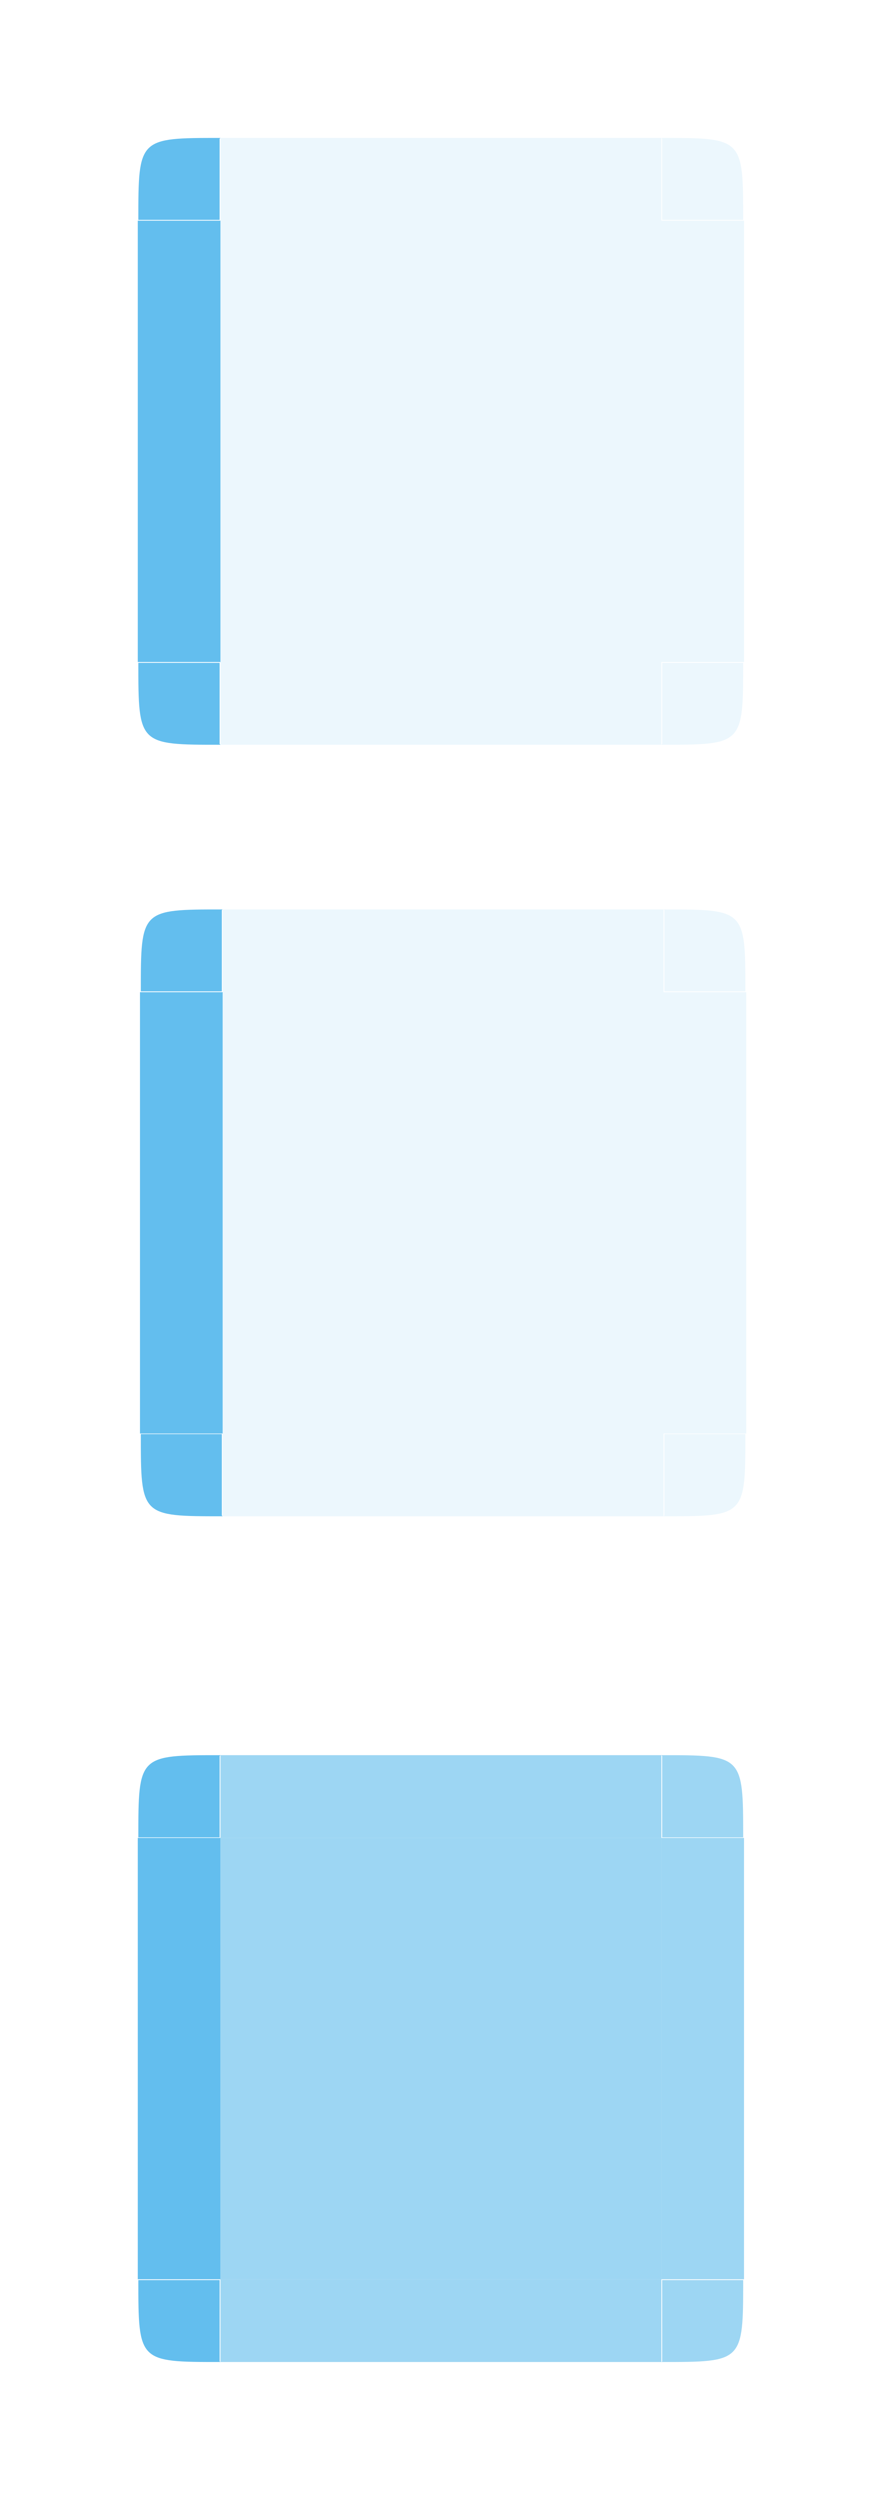 <?xml version="1.0" encoding="UTF-8" standalone="no"?>
<!-- Created with Inkscape (http://www.inkscape.org/) -->

<svg
   xmlns:osb="http://www.openswatchbook.org/uri/2009/osb"
   xmlns:dc="http://purl.org/dc/elements/1.1/"
   xmlns:cc="http://creativecommons.org/ns#"
   xmlns:rdf="http://www.w3.org/1999/02/22-rdf-syntax-ns#"
   xmlns:svg="http://www.w3.org/2000/svg"
   xmlns="http://www.w3.org/2000/svg"
   xmlns:sodipodi="http://sodipodi.sourceforge.net/DTD/sodipodi-0.dtd"
   xmlns:inkscape="http://www.inkscape.org/namespaces/inkscape"
   id="svg7080"
   version="1.0"
   viewBox="0 0 32.08 90.63"
   height="90.63"
   width="32.08"
   inkscape:version="0.92.3 (2405546, 2018-03-11)"
   sodipodi:docname="viewitem.svg">
  <sodipodi:namedview
     pagecolor="#515151"
     bordercolor="#666666"
     borderopacity="1"
     objecttolerance="10"
     gridtolerance="10"
     guidetolerance="10"
     inkscape:pageopacity="0"
     inkscape:pageshadow="2"
     inkscape:window-width="1266"
     inkscape:window-height="954"
     id="namedview28"
     showgrid="false"
     inkscape:zoom="5.6568542"
     inkscape:cx="62.210921"
     inkscape:cy="32.223029"
     inkscape:current-layer="svg7080"
     inkscape:pagecheckerboard="false"
     inkscape:window-x="0"
     inkscape:window-y="6"
     inkscape:window-maximized="0"
     inkscape:showpageshadow="false"
     fit-margin-top="5"
     fit-margin-left="5"
     fit-margin-right="5"
     fit-margin-bottom="5"
     showguides="true"
     inkscape:guide-bbox="true" />
  <defs
     id="defs7082">
    <linearGradient
       id="selected"
       osb:paint="solid">
      <stop
         style="stop-color:#171717;stop-opacity:0.668;"
         offset="0"
         id="stop1138" />
    </linearGradient>
    <style
       type="text/css"
       id="current-color-scheme">
      .ColorScheme-Text {
        color:#41363b;
        stop-color:#41363b;
      }
      .ColorScheme-Background {
        color:#eff0f1;
        stop-color:#eff0f1;
      }
      .ColorScheme-Highlight {
        color:#3daee9;
        stop-color:#3daee9;
      }
      .ColorScheme-ViewText {
        
        stop-
      }
      .ColorScheme-ViewBackground {
        color:#fcfcfc;
        stop-color:#fcfcfc;
      }
      .ColorScheme-ViewHover {
        color:#93cee9;
        stop-color:#93cee9;
      }
      .ColorScheme-ViewFocus{
        color:#3daee9;
        stop-color:#3daee9;
      }
      .ColorScheme-ButtonText {
        
        stop-
      }
      .ColorScheme-ButtonBackground {
        color:#eff0f1;
        stop-color:#eff0f1;
      }
      .ColorScheme-ButtonHover {
        color:#93cee9;
        stop-color:#93cee9;
      }
      .ColorScheme-ButtonFocus{
        color:#3daee9;
        stop-color:#3daee9;
      }
      </style>
    <linearGradient
       id="fill"
       osb:paint="solid">
      <stop
         style="stop-color:#ffffff;stop-opacity:0.091;"
         offset="0"
         id="stop1075" />
    </linearGradient>
  </defs>
  <rect
     style="opacity:0.1;fill:#3daee9;fill-opacity:1;stroke:none;stroke-width:0.32"
     id="hover-center"
     width="16"
     height="16"
     x="8.08"
     y="35.97" />
  <rect
     y="-27.08"
     x="35.97"
     height="3"
     width="16"
     id="hover-right"
     style="opacity:0.1;fill:#3daee9;fill-opacity:1;stroke:none;stroke-width:0.139"
     transform="rotate(90)" />
  <path
     sodipodi:nodetypes="ccssssc"
     inkscape:connector-curvature="0"
     id="hover-topright"
     d="m 24.08,32.97 c 2.97,0 2.97,0 2.97,2.97 0,0 0,0 0,0 h -2.94 c 0,0 0,0 0,0 v -2.95 c 0,0 0,0 0,0 z"
     style="opacity:0.1;fill:#3daee9;fill-opacity:1;fill-rule:nonzero;stroke:none;stroke-width:0.23;stroke-linecap:square;stroke-linejoin:round;stroke-miterlimit:4;stroke-dasharray:none;stroke-dashoffset:0;stroke-opacity:1" />
  <rect
     transform="rotate(90)"
     style="fill:#3daee9;fill-opacity:0.8;stroke:none;stroke-width:0.139"
     class="ColorScheme-Highlight"
     id="hover-left"
     width="16"
     height="3"
     x="35.97"
     y="-8.08" />
  <rect
     transform="scale(-1)"
     style="opacity:0.1;fill:#3daee9;fill-opacity:1;stroke:none;stroke-width:0.139"
     id="hover-top"
     width="16"
     height="3"
     x="-24.08"
     y="-35.97" />
  <rect
     y="-54.97"
     x="-24.08"
     height="3"
     width="16"
     id="hover-bottom"
     style="opacity:0.1;fill:#3daee9;fill-opacity:1;stroke:none;stroke-width:0.139"
     transform="scale(-1)" />
  <path
     style="opacity:1;fill:#3daee9;fill-opacity:0.8;fill-rule:nonzero;stroke:none;stroke-width:0.23;stroke-linecap:square;stroke-linejoin:round;stroke-miterlimit:4;stroke-dasharray:none;stroke-dashoffset:0;stroke-opacity:1"
     class="ColorScheme-Highlight"
     d="m 8.08,32.97 c -2.97,0 -2.97,0 -2.97,2.97 0,0 0,0 0,0 h 2.94 c 0,0 0,0 0,0 v -2.95 c 0,0 0,0 0,0 z"
     id="hover-topleft"
     inkscape:connector-curvature="0"
     sodipodi:nodetypes="ccssssc" />
  <path
     sodipodi:nodetypes="ccssssc"
     inkscape:connector-curvature="0"
     id="hover-bottomleft"
     d="m 8.08,54.97 c -2.97,0 -2.97,0 -2.97,-2.98 0,0 0,0 0,0 h 2.94 c 0,0 0,0 0,0 v 2.95 c 0,0 0,0 0,0 z"
     class="ColorScheme-Highlight"
     style="opacity:1;fill:#3daee9;fill-opacity:0.8;fill-rule:nonzero;stroke:none;stroke-width:0.23;stroke-linecap:square;stroke-linejoin:round;stroke-miterlimit:4;stroke-dasharray:none;stroke-dashoffset:0;stroke-opacity:1" />
  <path
     style="opacity:0.1;fill:#3daee9;fill-opacity:1;fill-rule:nonzero;stroke:none;stroke-width:0.23;stroke-linecap:square;stroke-linejoin:round;stroke-miterlimit:4;stroke-dasharray:none;stroke-dashoffset:0;stroke-opacity:1"
     d="m 24.08,54.97 c 2.97,0 2.97,0 2.97,-2.98 0,0 0,0 0,0 h -2.94 c 0,0 0,0 0,0 v 2.95 c 0,0 0,0 0,0 z"
     id="hover-bottomright"
     inkscape:connector-curvature="0"
     sodipodi:nodetypes="ccssssc" />
  <rect
     y="8"
     x="8"
     height="16"
     width="16"
     id="normal-center"
     style="opacity:0.1;fill:#3daee9;fill-opacity:1;stroke:none;stroke-width:0.32" />
  <rect
     transform="rotate(90)"
     style="opacity:0.1;fill:#3daee9;fill-opacity:1;stroke:none;stroke-width:0.139"
     id="normal-right"
     width="16"
     height="3"
     x="8"
     y="-27" />
  <path
     style="opacity:0.1;fill:#3daee9;fill-opacity:1;fill-rule:nonzero;stroke:none;stroke-width:0.23;stroke-linecap:square;stroke-linejoin:round;stroke-miterlimit:4;stroke-dasharray:none;stroke-dashoffset:0;stroke-opacity:1"
     d="m 24,5 c 2.96,0 2.97,0 2.97,2.97 0,0 0,0 0,0 h -2.94 c 0,0 0,0 0,0 V 5.03 c 0,0 0,0 0,0 z"
     id="normal-topright"
     inkscape:connector-curvature="0"
     sodipodi:nodetypes="ccssssc" />
  <rect
     y="-8"
     x="8"
     height="3"
     width="16"
     id="normal-left"
     class="ColorScheme-Highlight"
     style="fill:#3daee9;fill-opacity:0.8;stroke:none;stroke-width:0.139"
     transform="rotate(90)" />
  <rect
     y="-8"
     x="-24"
     height="3"
     width="16"
     id="normal-top"
     style="opacity:0.1;fill:#3daee9;fill-opacity:1;stroke:none;stroke-width:0.139"
     transform="scale(-1)" />
  <rect
     transform="scale(-1)"
     style="opacity:0.1;fill:#3daee9;fill-opacity:1;stroke:none;stroke-width:0.139"
     id="normal-bottom"
     width="16"
     height="3"
     x="-24"
     y="-27" />
  <path
     sodipodi:nodetypes="ccssssc"
     inkscape:connector-curvature="0"
     id="normal-topleft"
     d="M 8,5 C 5.03,5 5.02,5 5.02,7.97 c 0,0 0,0 0,0 h 2.95 c 0,0 0,0 0,0 V 5.03 c 0,0 0,0 0,0 z"
     class="ColorScheme-Highlight"
     style="opacity:1;fill:#3daee9;fill-opacity:0.8;fill-rule:nonzero;stroke:none;stroke-width:0.23;stroke-linecap:square;stroke-linejoin:round;stroke-miterlimit:4;stroke-dasharray:none;stroke-dashoffset:0;stroke-opacity:1" />
  <path
     style="opacity:1;fill:#3daee9;fill-opacity:0.8;fill-rule:nonzero;stroke:none;stroke-width:0.23;stroke-linecap:square;stroke-linejoin:round;stroke-miterlimit:4;stroke-dasharray:none;stroke-dashoffset:0;stroke-opacity:1"
     class="ColorScheme-Highlight"
     d="m 8,27 c -2.97,0 -2.98,0 -2.98,-2.97 0,0 0,0 0,0 h 2.95 c 0,0 0,0 0,0 v 2.94 c 0,0 0,0 0,0 z"
     id="normal-bottomleft"
     inkscape:connector-curvature="0"
     sodipodi:nodetypes="ccssssc" />
  <path
     sodipodi:nodetypes="ccssssc"
     inkscape:connector-curvature="0"
     id="normal-bottomright"
     d="m 24,27 c 2.96,0 2.97,0 2.97,-2.97 0,0 0,0 0,0 h -2.94 c 0,0 0,0 0,0 v 2.94 c 0,0 0,0 0,0 z"
     style="opacity:0.1;fill:#3daee9;fill-opacity:1;fill-rule:nonzero;stroke:none;stroke-width:0.23;stroke-linecap:square;stroke-linejoin:round;stroke-miterlimit:4;stroke-dasharray:none;stroke-dashoffset:0;stroke-opacity:1" />
  <rect
     y="66.63"
     x="8"
     height="16"
     width="16"
     id="selected-center"
     style="opacity:0.5;fill:#3daee9;fill-opacity:1;stroke:none;stroke-width:0.32" />
  <rect
     transform="rotate(90)"
     style="opacity:0.5;fill:#3daee9;fill-opacity:1;stroke:none;stroke-width:0.139"
     id="selected-right"
     width="16"
     height="3"
     x="66.63"
     y="-27" />
  <path
     style="opacity:0.5;fill:#3daee9;fill-opacity:1;fill-rule:nonzero;stroke:none;stroke-width:0.23;stroke-linecap:square;stroke-linejoin:round;stroke-miterlimit:4;stroke-dasharray:none;stroke-dashoffset:0;stroke-opacity:1"
     d="m 24,63.63 c 2.96,0 2.97,0 2.97,2.98 0,0 0,0 0,0 h -2.94 c 0,0 0,0 0,0 v -2.95 c 0,0 0,0 0,0 z"
     id="selected-topright"
     inkscape:connector-curvature="0"
     sodipodi:nodetypes="ccssssc" />
  <rect
     y="-8"
     x="66.63"
     height="3"
     width="16"
     id="selected-left"
     class="ColorScheme-Highlight"
     style="fill:#3daee9;fill-opacity:0.8;stroke:none;stroke-width:0.139"
     transform="rotate(90)" />
  <rect
     y="-66.63"
     x="-24"
     height="3"
     width="16"
     id="selected-top"
     style="opacity:0.5;fill:#3daee9;fill-opacity:1;stroke:none;stroke-width:0.139"
     transform="scale(-1)" />
  <rect
     transform="scale(-1)"
     style="opacity:0.5;fill:#3daee9;fill-opacity:1;stroke:none;stroke-width:0.139"
     id="selected-bottom"
     width="16"
     height="3"
     x="-24"
     y="-85.63" />
  <path
     sodipodi:nodetypes="ccssssc"
     inkscape:connector-curvature="0"
     id="selected-topleft"
     d="m 8,63.63 c -2.97,0 -2.98,0 -2.98,2.98 0,0 0,0 0,0 h 2.95 c 0,0 0,0 0,0 v -2.95 c 0,0 0,0 0,0 z"
     class="ColorScheme-Highlight"
     style="opacity:1;fill:#3daee9;fill-opacity:0.8;fill-rule:nonzero;stroke:none;stroke-width:0.23;stroke-linecap:square;stroke-linejoin:round;stroke-miterlimit:4;stroke-dasharray:none;stroke-dashoffset:0;stroke-opacity:1" />
  <path
     style="opacity:1;fill:#3daee9;fill-opacity:0.8;fill-rule:nonzero;stroke:none;stroke-width:0.23;stroke-linecap:square;stroke-linejoin:round;stroke-miterlimit:4;stroke-dasharray:none;stroke-dashoffset:0;stroke-opacity:1"
     class="ColorScheme-Highlight"
     d="m 8,85.63 c -2.97,0 -2.98,0 -2.98,-2.97 0,0 0,0 0,0 h 2.95 c 0,0 0,0 0,0 v 2.95 c 0,0 0,0 0,0 z"
     id="selected-bottomleft"
     inkscape:connector-curvature="0"
     sodipodi:nodetypes="ccssssc" />
  <path
     sodipodi:nodetypes="ccssssc"
     inkscape:connector-curvature="0"
     id="selected-bottomright"
     d="m 24,85.63 c 2.96,0 2.97,0 2.97,-2.97 0,0 0,0 0,0 h -2.94 c 0,0 0,0 0,0 v 2.95 c 0,0 0,0 0,0 z"
     style="opacity:0.5;fill:#3daee9;fill-opacity:1;fill-rule:nonzero;stroke:none;stroke-width:0.23;stroke-linecap:square;stroke-linejoin:round;stroke-miterlimit:4;stroke-dasharray:none;stroke-dashoffset:0;stroke-opacity:1" />
</svg>
